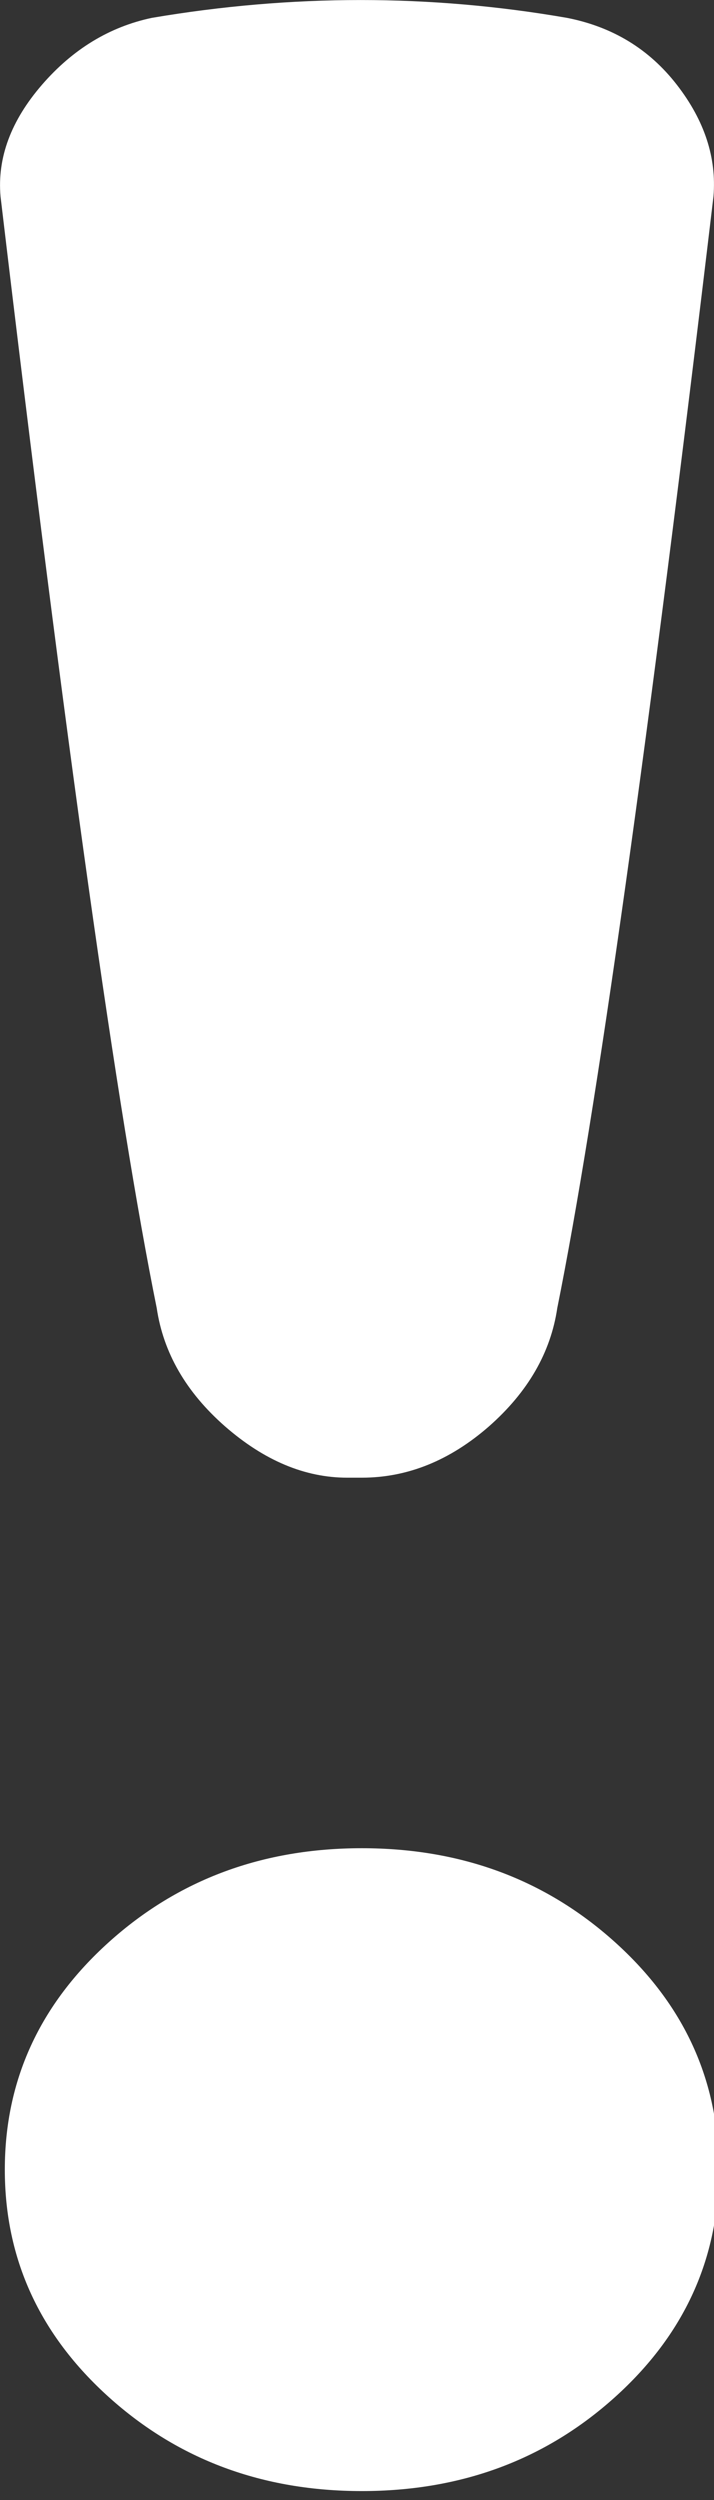 <?xml version="1.0" encoding="UTF-8"?>
<svg width="4px" height="14px" viewBox="0 0 4 14" version="1.1" xmlns="http://www.w3.org/2000/svg" xmlns:xlink="http://www.w3.org/1999/xlink">
    <rect x="0" y="0" width="4" height="14" fill="#333333" stroke="none"/>
    <!-- Generator: sketchtool 52.5 (67469) - http://www.bohemiancoding.com/sketch -->
    <title>7D3E8325-695A-4869-B302-E621B321C1F8</title>
    <desc>Created with sketchtool.</desc>
    <g id="Page-1" stroke="none" stroke-width="1" fill="none" fill-rule="evenodd">
        <g id="stepper-in-dewey" transform="translate(-630, -1563)" fill="#FFFFFF">
            <g id="Group-21" transform="translate(613, 1551)">
                <g id="Group-16-Copy-3" transform="translate(4, 4)">
                    <path d="M14.945,16.275 C14.708,16.275 14.48,16.179 14.261,15.988 C14.042,15.796 13.915,15.575 13.878,15.325 C13.659,14.242 13.367,12.167 13.003,9.1 C12.984,8.883 13.062,8.675 13.235,8.475 C13.408,8.275 13.614,8.15 13.851,8.1 C14.635,7.967 15.41,7.967 16.176,8.1 C16.432,8.15 16.637,8.275 16.792,8.475 C16.947,8.675 17.015,8.883 16.997,9.1 C16.632,12.167 16.34,14.242 16.122,15.325 C16.085,15.575 15.957,15.796 15.739,15.988 C15.52,16.179 15.283,16.275 15.027,16.275 L14.945,16.275 Z M13.611,21.425 C13.222,21.075 13.027,20.65 13.027,20.15 C13.027,19.65 13.222,19.225 13.611,18.875 C14,18.525 14.472,18.35 15.027,18.35 C15.583,18.35 16.055,18.525 16.444,18.875 C16.833,19.225 17.027,19.65 17.027,20.15 C17.027,20.65 16.833,21.075 16.444,21.425 C16.055,21.775 15.583,21.95 15.027,21.95 C14.472,21.95 14,21.775 13.611,21.425 Z" id="exclamation"></path>
                </g>
            </g>
        </g>
    </g>
</svg>